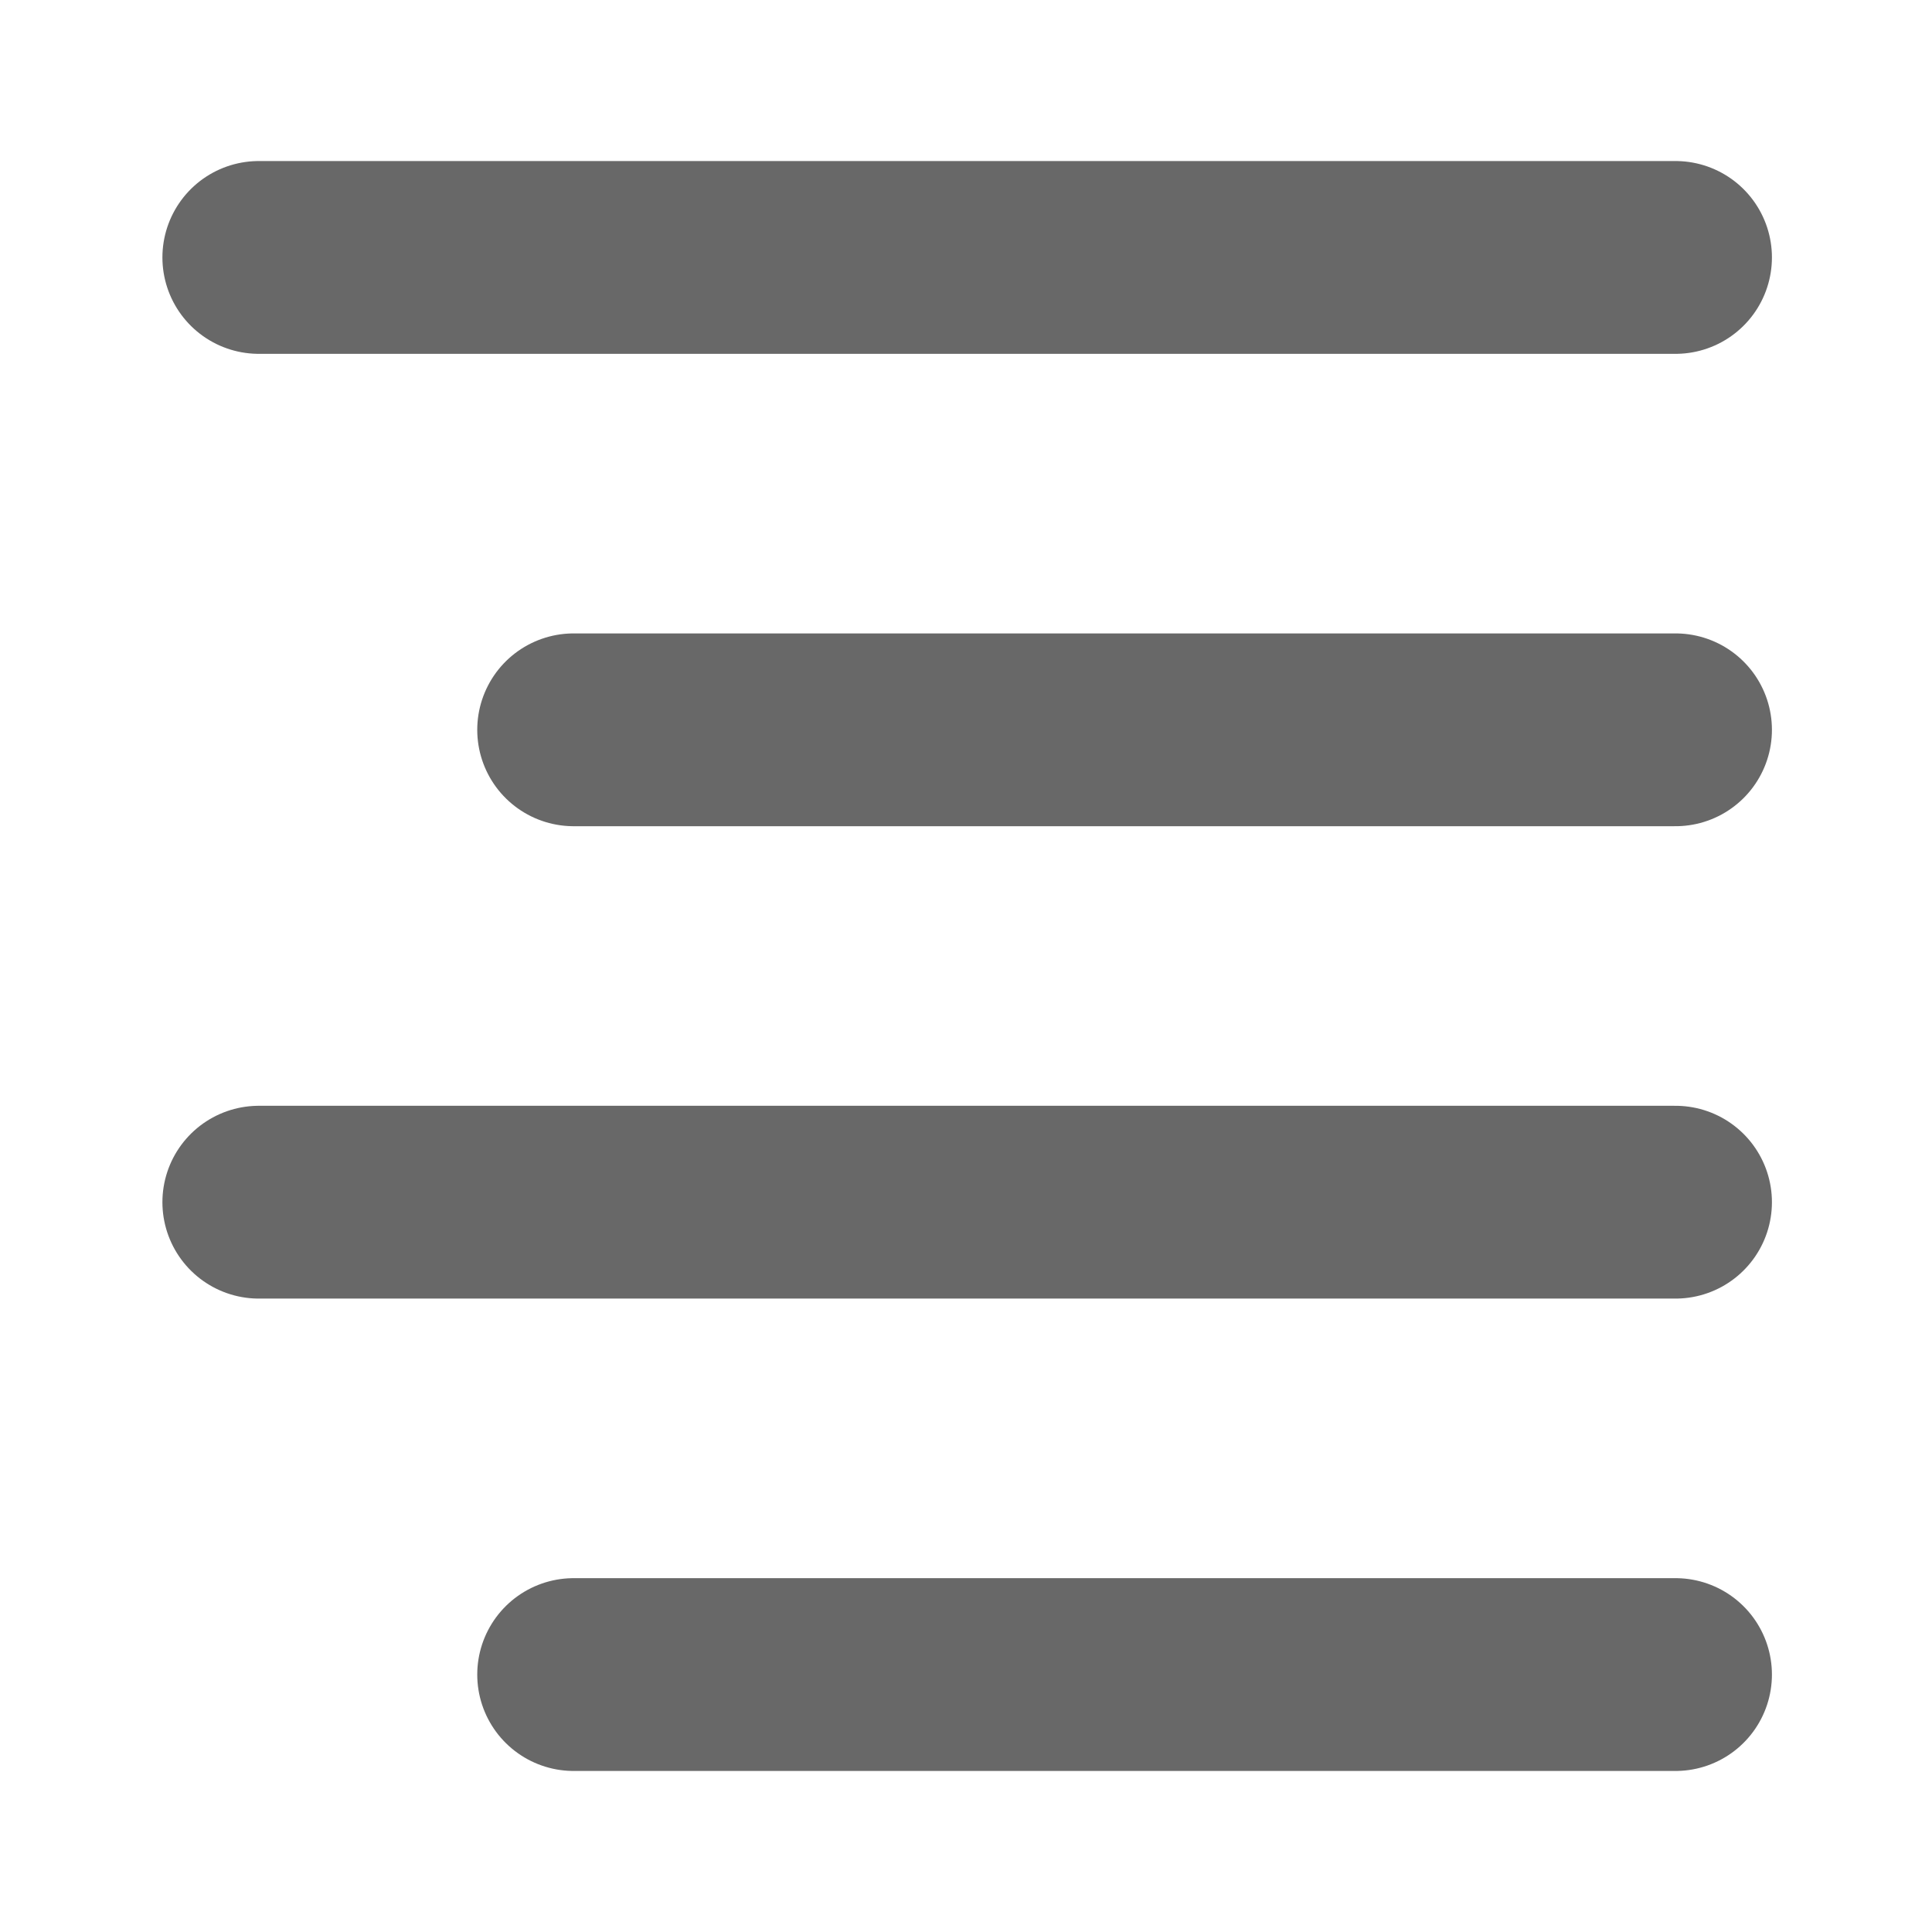 <?xml version="1.0" encoding="UTF-8" standalone="no"?>
<svg id="svg2" xmlns:rdf="http://www.w3.org/1999/02/22-rdf-syntax-ns#" xmlns="http://www.w3.org/2000/svg" fill="none" version="1.1" stroke-linejoin="round" height="24" width="24" stroke="currentColor" stroke-linecap="round" stroke-width="2" xmlns:cc="http://creativecommons.org/ns#" xmlns:dc="http://purl.org/dc/elements/1.1/" class="feather feather-align-right" viewBox="0 0 24 24">
 <g stroke="#686868" stroke-width="2.395" fill="#1a1a1a">
  <line id="line4" y2="9.066" x2="7.126" y1="9.066" x1="20.814"/>
  <line id="line6" y2="3.198" x2="3.215" y1="3.198" x1="20.814"/>
  <line id="line8" y2="14.934" x2="3.215" y1="14.934" x1="20.814"/>
  <line id="line10" y2="20.802" x2="7.126" y1="20.802" x1="20.814"/>
 </g>
</svg>
